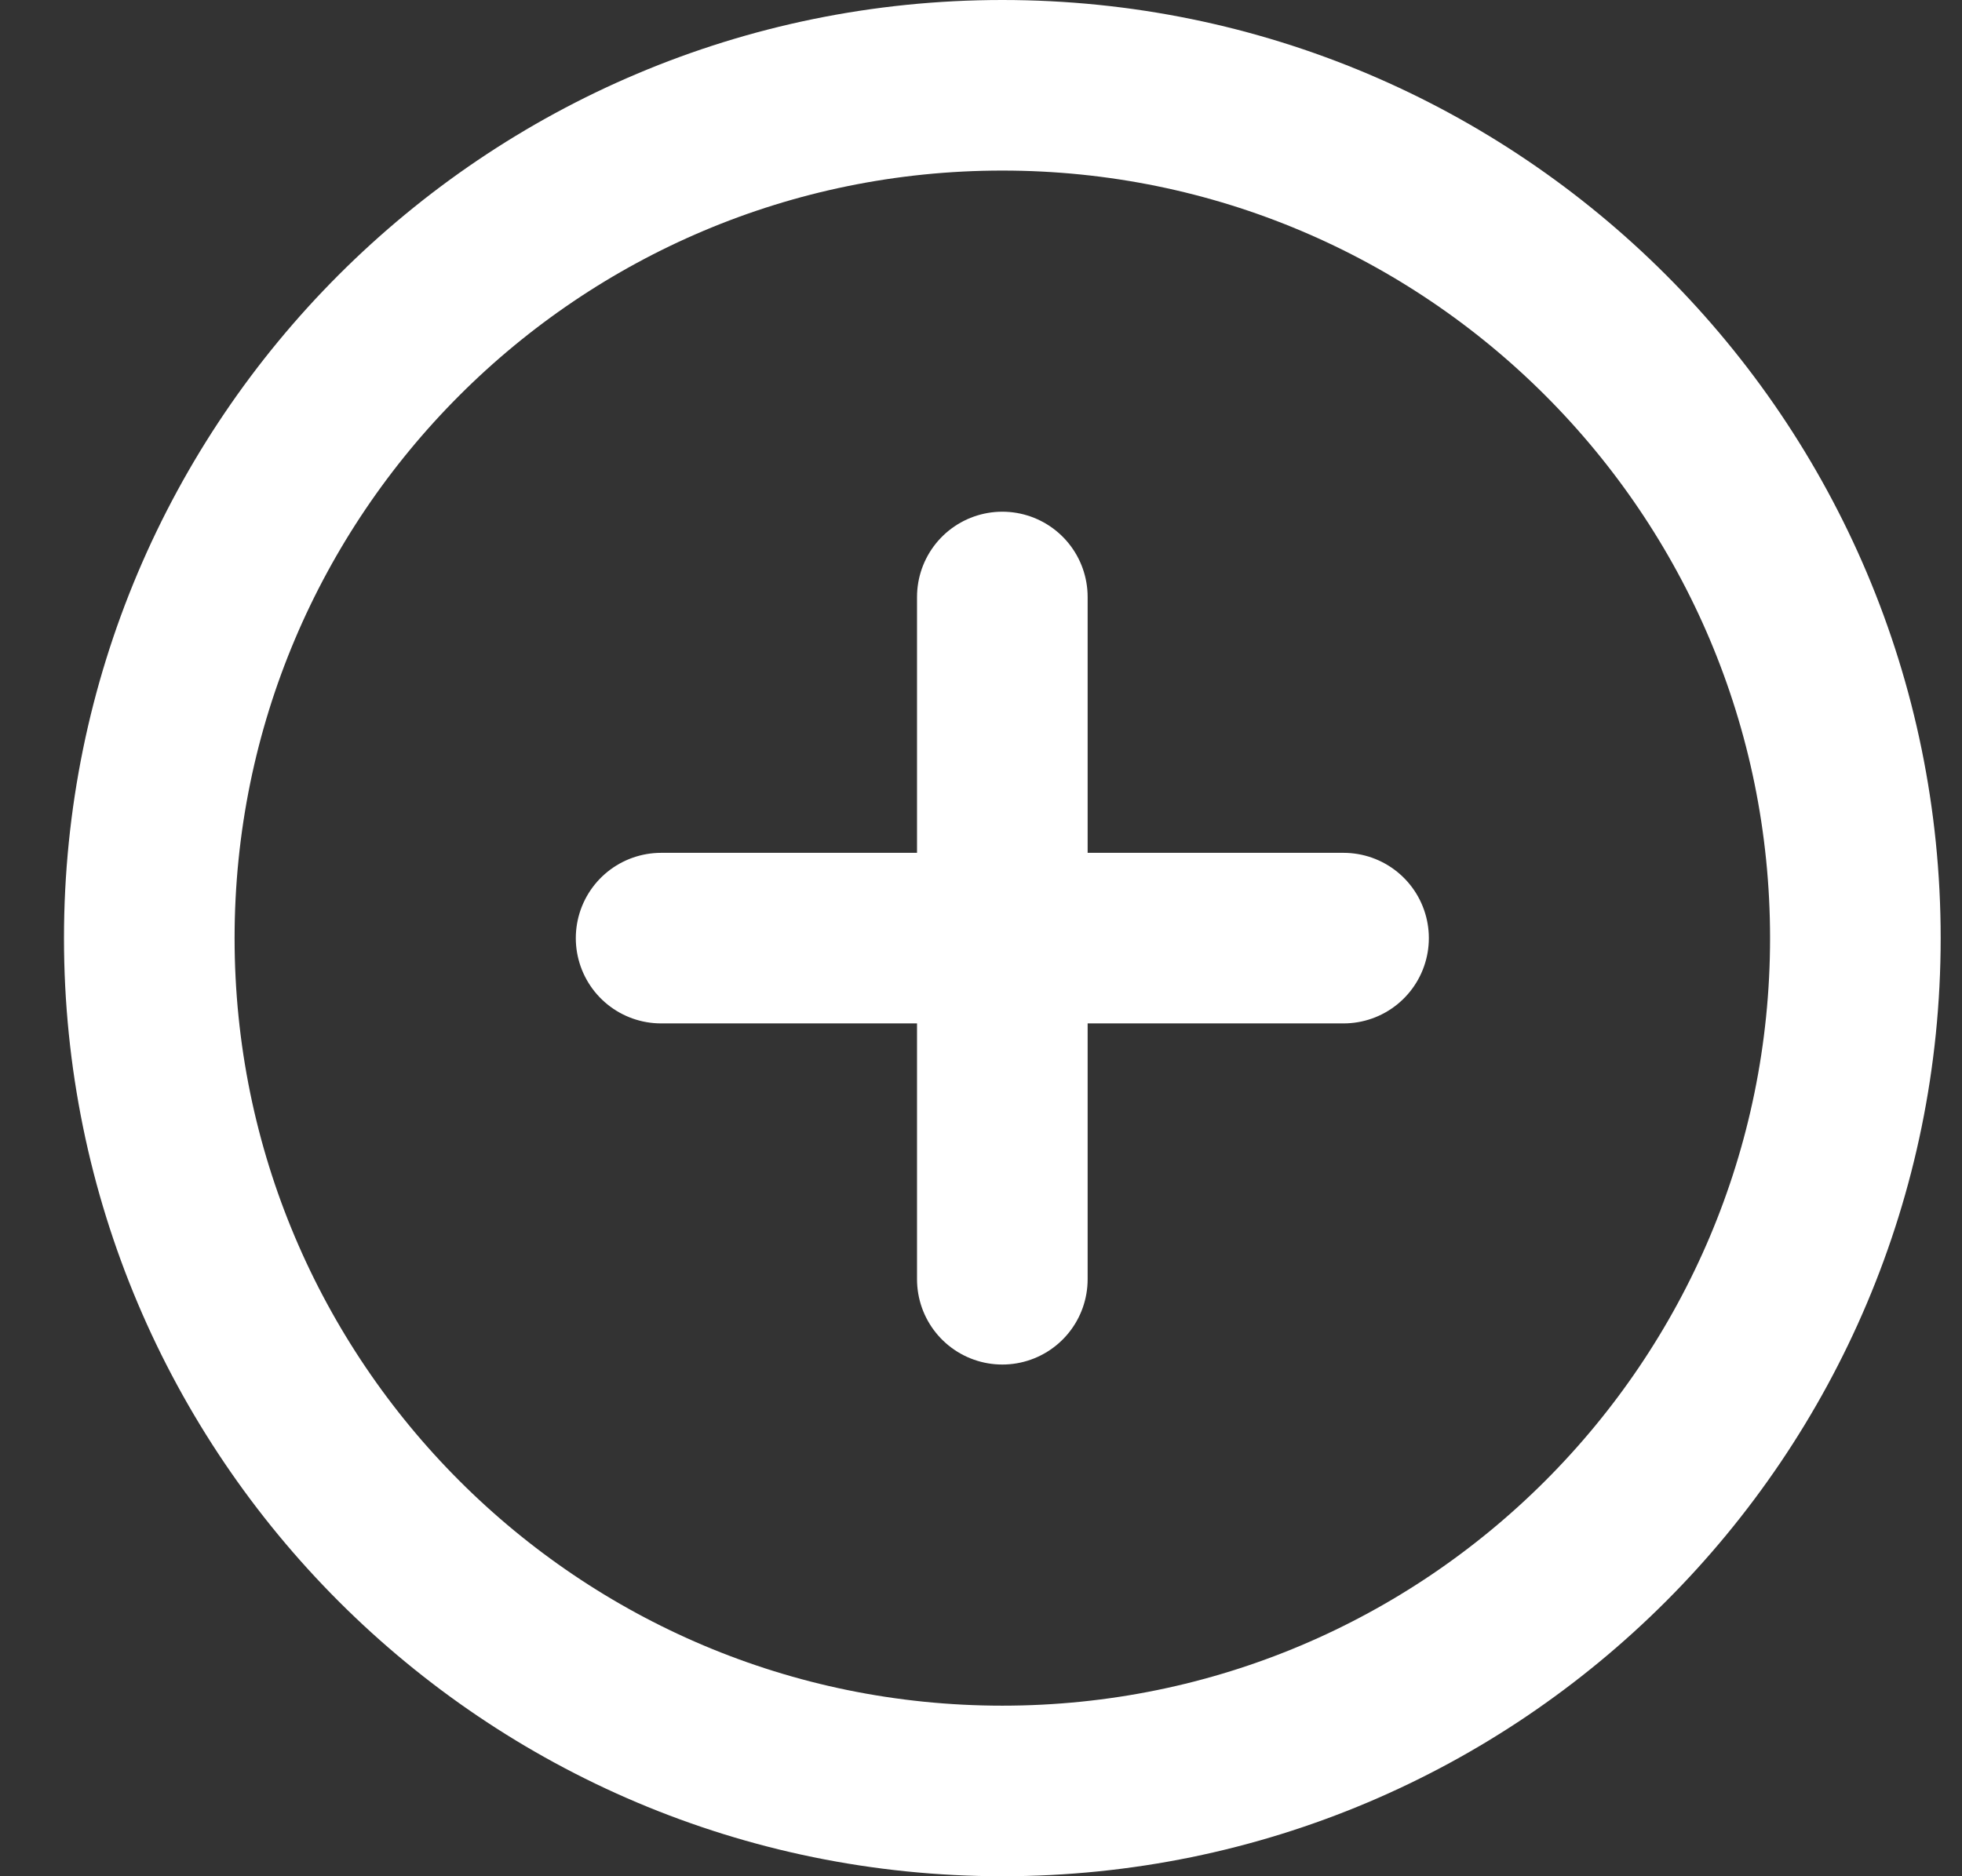 <svg width="23" height="22" viewBox="0 0 23 22" fill="none" xmlns="http://www.w3.org/2000/svg">
<rect x="0" y="0" width="23" height="22" fill="#333333" stroke="none"/>
<path d="M11.75 7V15M7.75 11H15.75M21.75 11C21.75 16.523 17.273 21 11.75 21C6.227 21 1.75 16.523 1.75 11C1.75 5.477 6.227 1 11.75 1C17.273 1 21.75 5.477 21.75 11Z" stroke="white" stroke-width="2" stroke-linecap="round" stroke-linejoin="round"/>
</svg>
